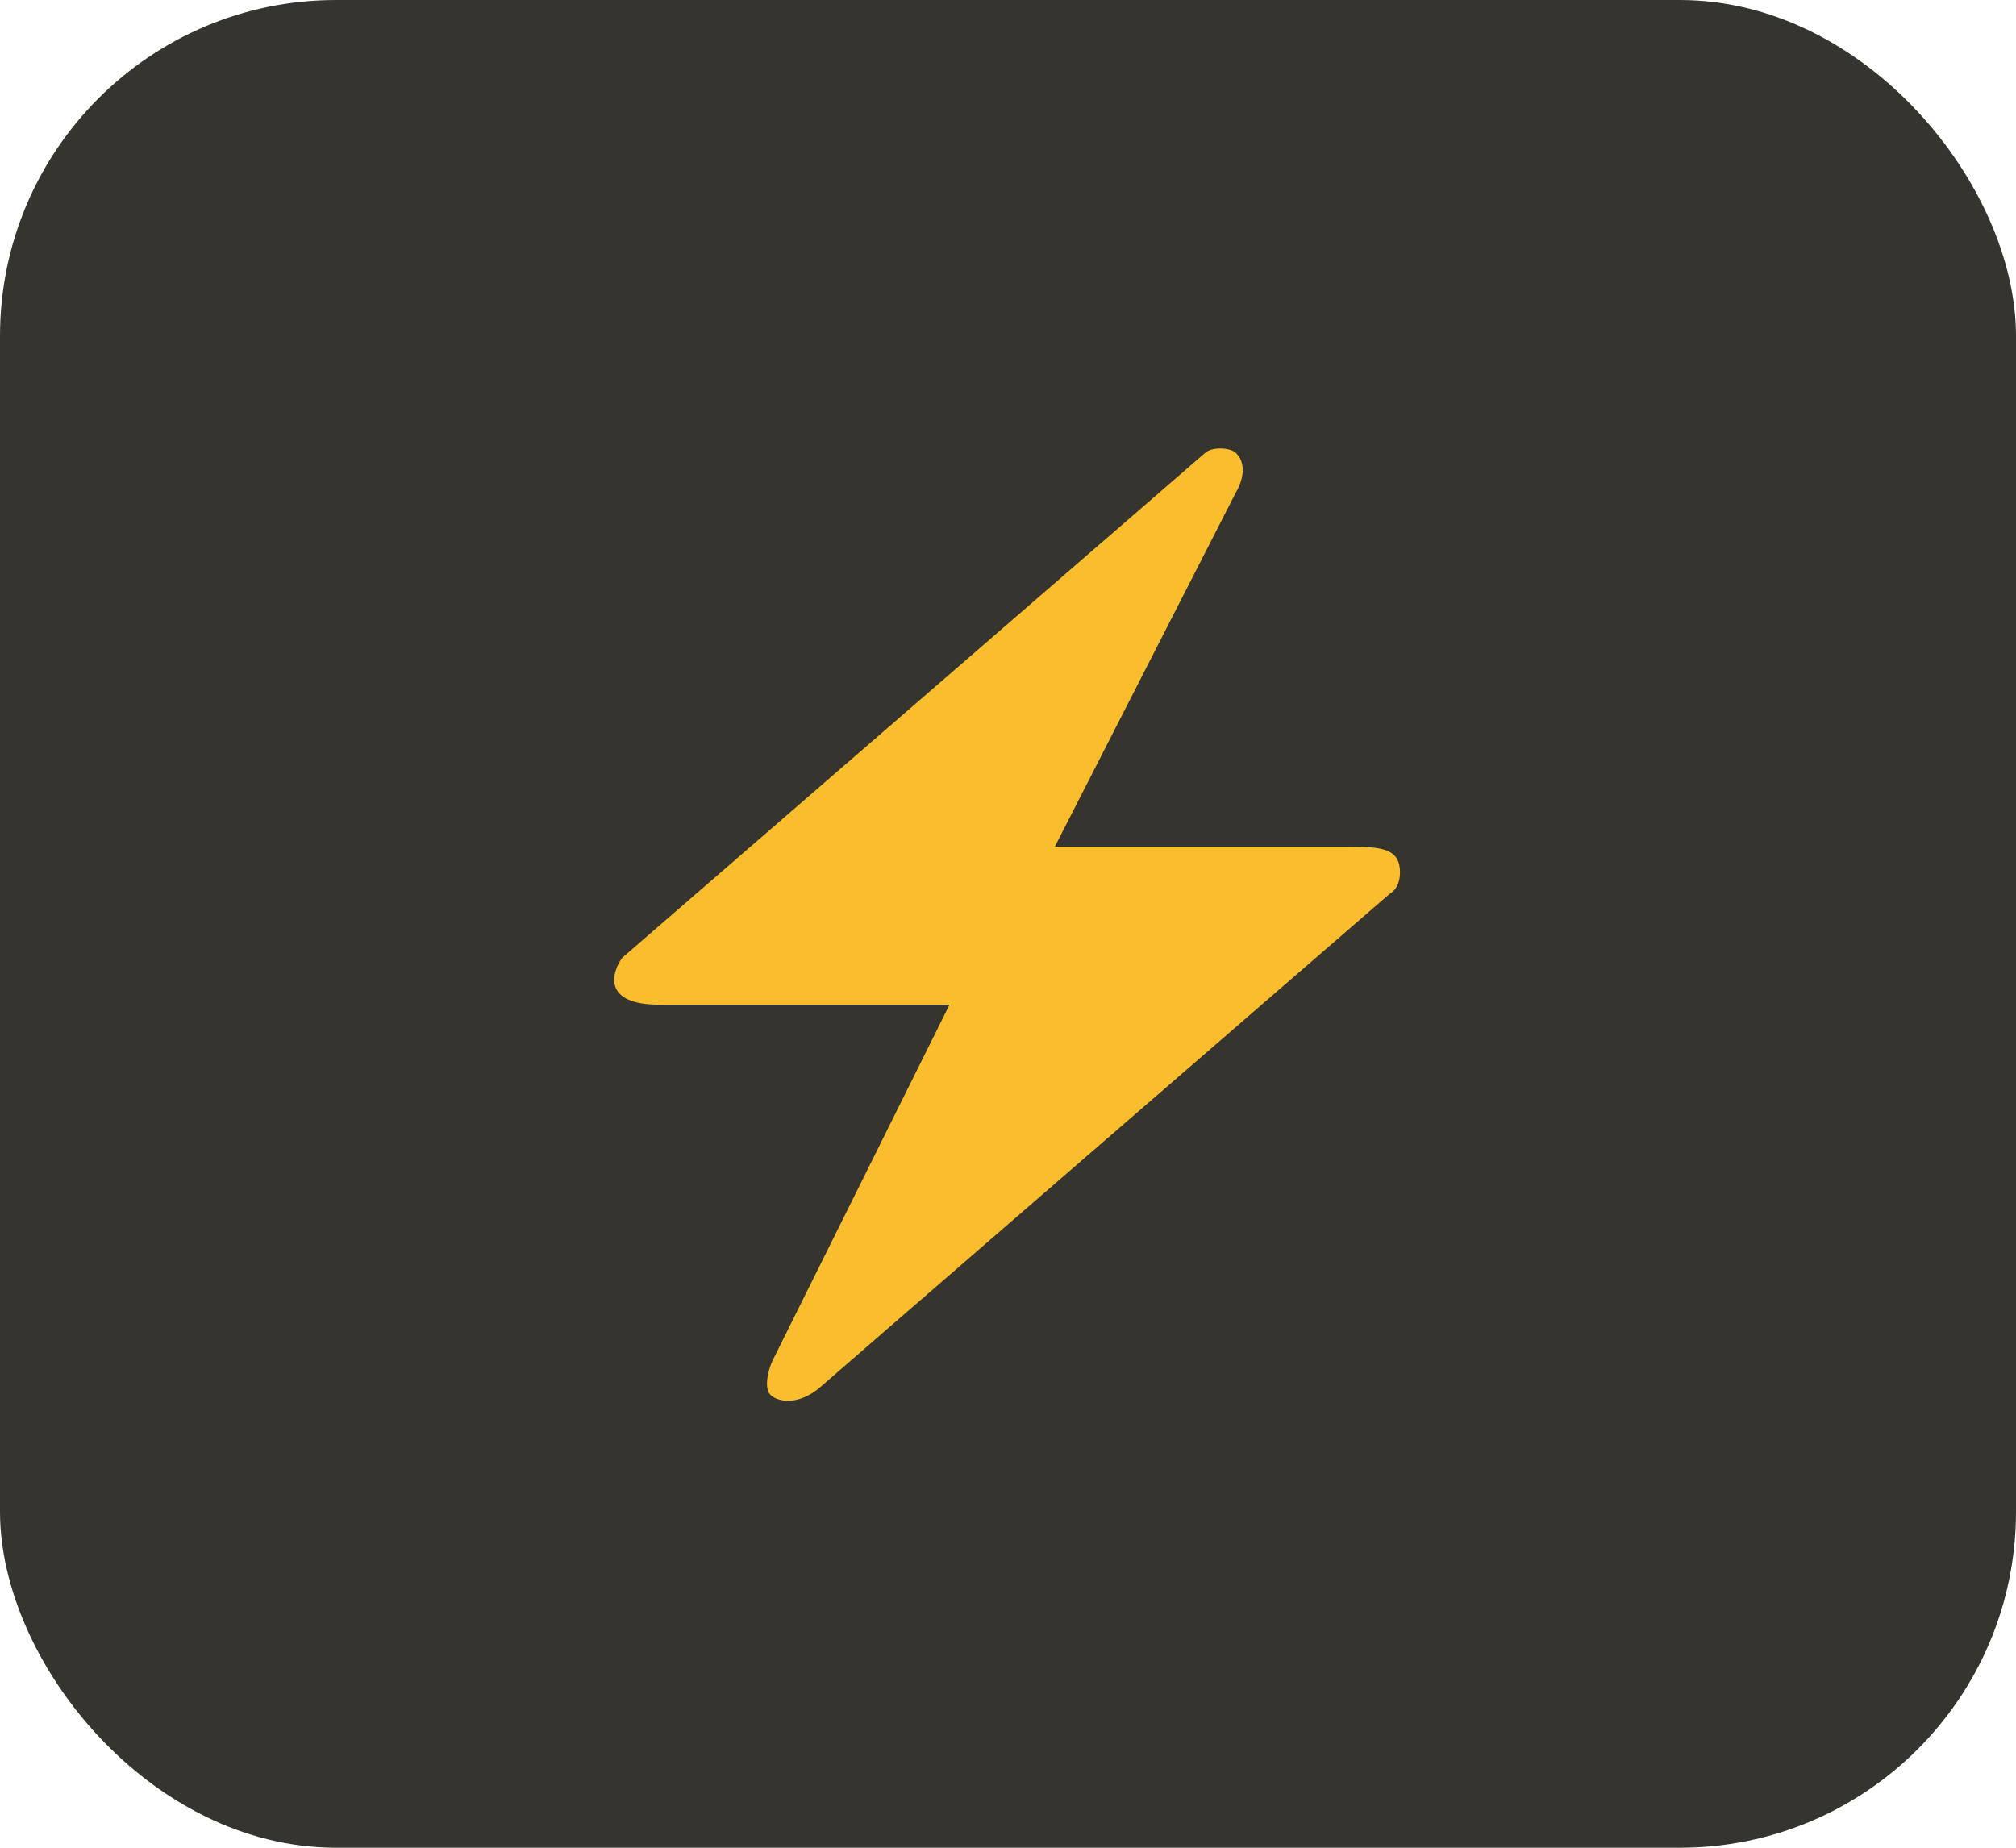 <svg width="24" height="22" viewBox="0 0 24 22" fill="none" xmlns="http://www.w3.org/2000/svg">
<rect width="24" height="22" rx="4" fill="#36342F" />
<path d="M7.406 11.405L14.344 5.395C14.421 5.318 14.646 5.325 14.715 5.395C14.868 5.548 14.762 5.782 14.715 5.859L12.557 10.082H16.084C16.432 10.082 16.641 10.105 16.664 10.337C16.683 10.523 16.595 10.616 16.548 10.639C14.359 12.534 9.94 16.361 9.773 16.509C9.564 16.695 9.332 16.718 9.193 16.626C9.081 16.551 9.146 16.316 9.193 16.208L11.304 11.962H7.847C7.179 11.962 7.275 11.59 7.406 11.405Z" fill="#FABD2E"/>
</svg>
